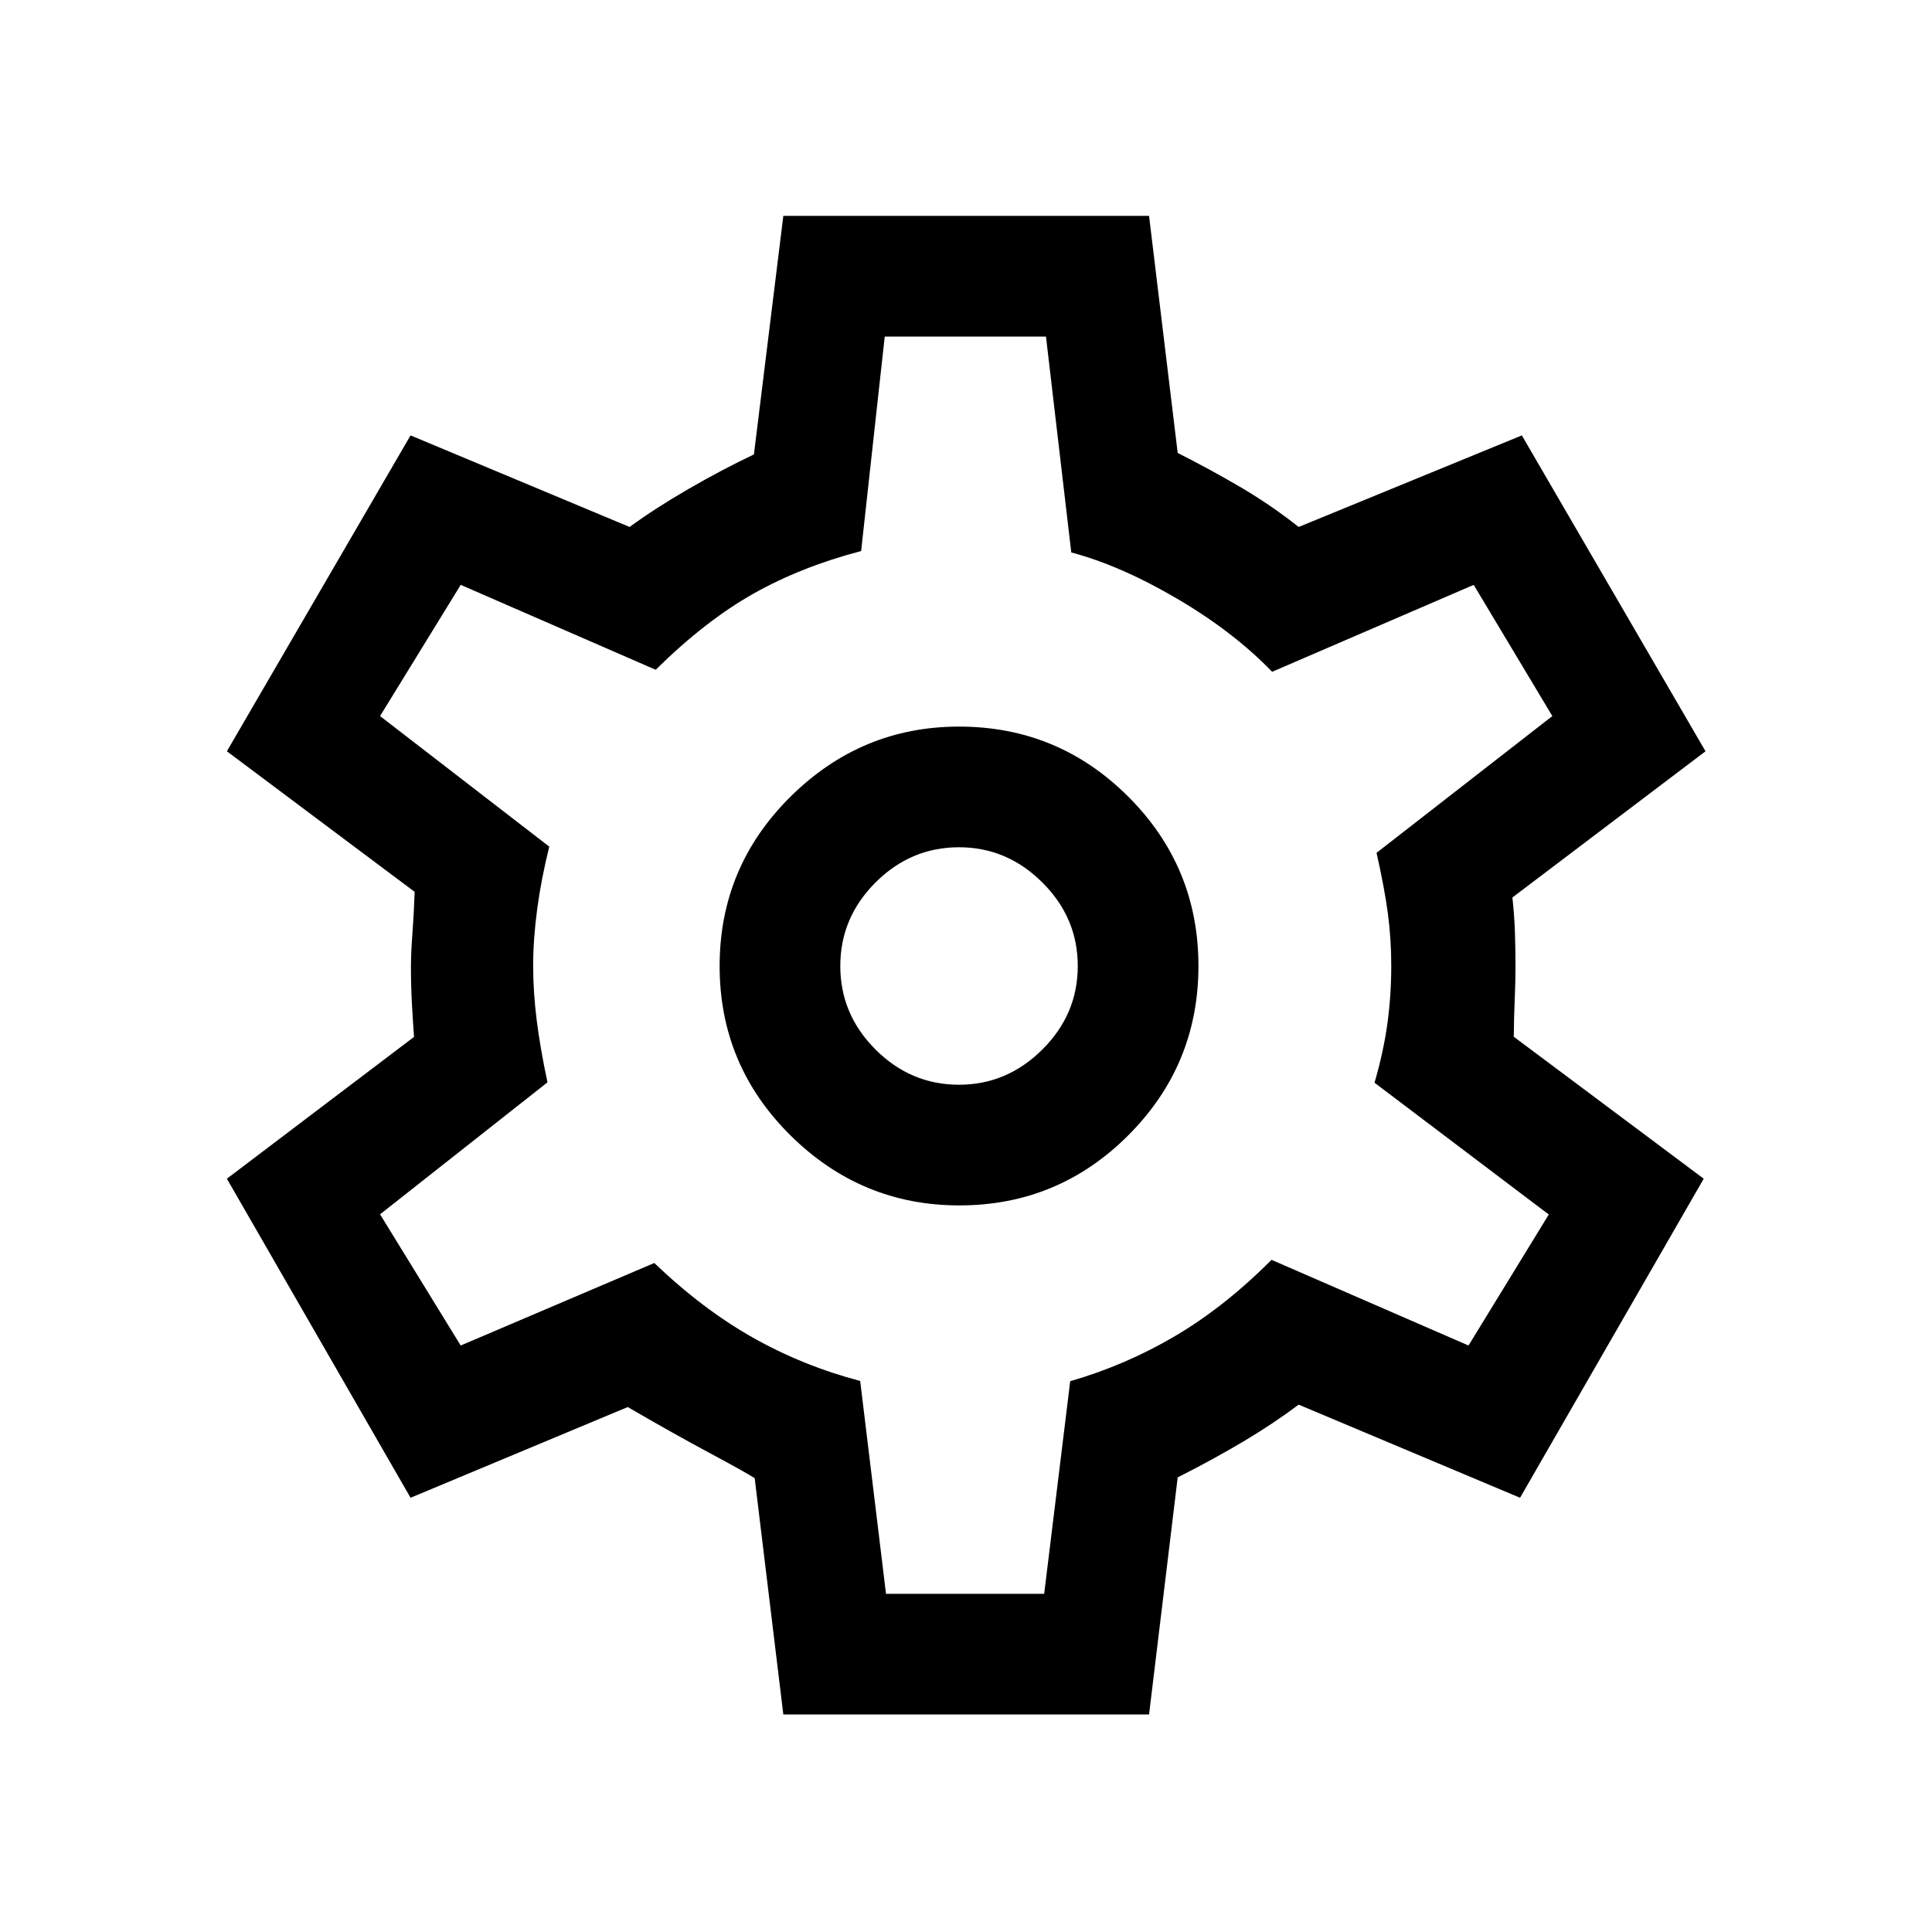 <svg xmlns="http://www.w3.org/2000/svg" height="20" viewBox="0 96 960 960" width="20"><path d="m389.232 947.922-14.231-117.423q-4.385-2.846-22.731-12.692-18.347-9.847-40.347-22.655l-107.922 45.077-91.268-158.536 92.999-70.462q-.577-7.59-1.058-16.603-.48-9.012-.48-18.243 0-6.731.73-16.443.731-9.712 1.116-20.789l-93.307-69.846 91.268-156.959 108.845 45.5q12.654-9.27 29.232-18.866 16.577-9.596 32.539-17.173l14.615-118.538H570.96l14.231 117.807q15.616 7.846 30.943 16.827 15.327 8.981 29.173 19.943l110.885-45.5 91.268 156.959-95.961 72.657q.961 8.651 1.25 16.92.288 8.27.288 17.02 0 8.365-.385 17.026-.384 8.661-.461 18.224l94.384 70.539-91.268 158.536-110-46.269q-12.731 9.539-27.539 18.347-14.807 8.807-32.577 17.807L570.96 947.922H389.232Zm87.445-252.962q49.169 0 83.995-34.867 34.827-34.867 34.827-84.134 0-49.266-34.856-84.093-34.855-34.826-84.105-34.826-48.614 0-83.787 34.867-35.173 34.867-35.173 84.134 0 49.266 35.173 84.093 35.173 34.826 83.926 34.826Zm-.139-59.96q-24 0-41.5-17.5t-17.5-41.5q0-24 17.5-41.5t41.5-17.5q23.808 0 41.404 17.5 17.596 17.5 17.596 41.5t-17.596 41.5Q500.346 635 476.538 635Zm4.154-59.5Zm-40.445 312.462h78.598l12.933-105.654q27.722-8 52.357-22.577 24.634-14.577 47.673-37.731l97.884 42.577 39.885-65.098L683 634q4.5-15.539 6.404-29.494 1.904-13.956 1.904-28.602 0-13.212-1.654-25.789Q688 537.539 684 519.769l87.346-67.961-39.077-65.193-100.154 43.193q-19.153-19.846-47.192-36.308t-52.615-23l-12.572-107.269h-80.121l-11.73 106.59q-29.616 7.717-53.52 21.179-23.903 13.461-48.557 37.808l-96.885-42.193-40.077 65.193 84.077 64.884q-4 16.039-6 31.046-2 15.007-2 28.116 0 13.031 1.75 27.031 1.75 14 5.365 30.923l-83.192 65.577 40.069 65.192 96.2-41q23.885 22.885 48.847 37 24.961 14.115 53.452 21.615l12.833 105.77Z"/></svg>